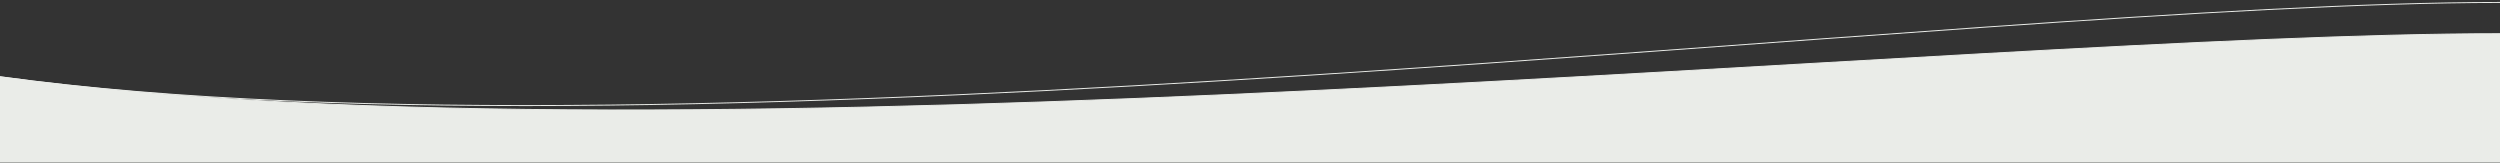<svg width="2560" height="167" viewBox="0 0 2560 167" fill="none" xmlns="http://www.w3.org/2000/svg">
<rect x="0" y="0" width="2560" height="167" fill="#333333" stroke="none"/>
<g id="Group 32">
<path id="Vector 10" d="M2560 34.5C2013 34.5 712.728 175.547 0 78.612V166L2560 166V34.5Z" fill="#EAECE8" stroke="#EAECE8" stroke-width="1"/>
<path id="Vector 11" d="M0 78.612C712.728 175.547 2013 2.5 2560 2.5" stroke="#EAECE8" stroke-width="1"/>
</g>
</svg>

